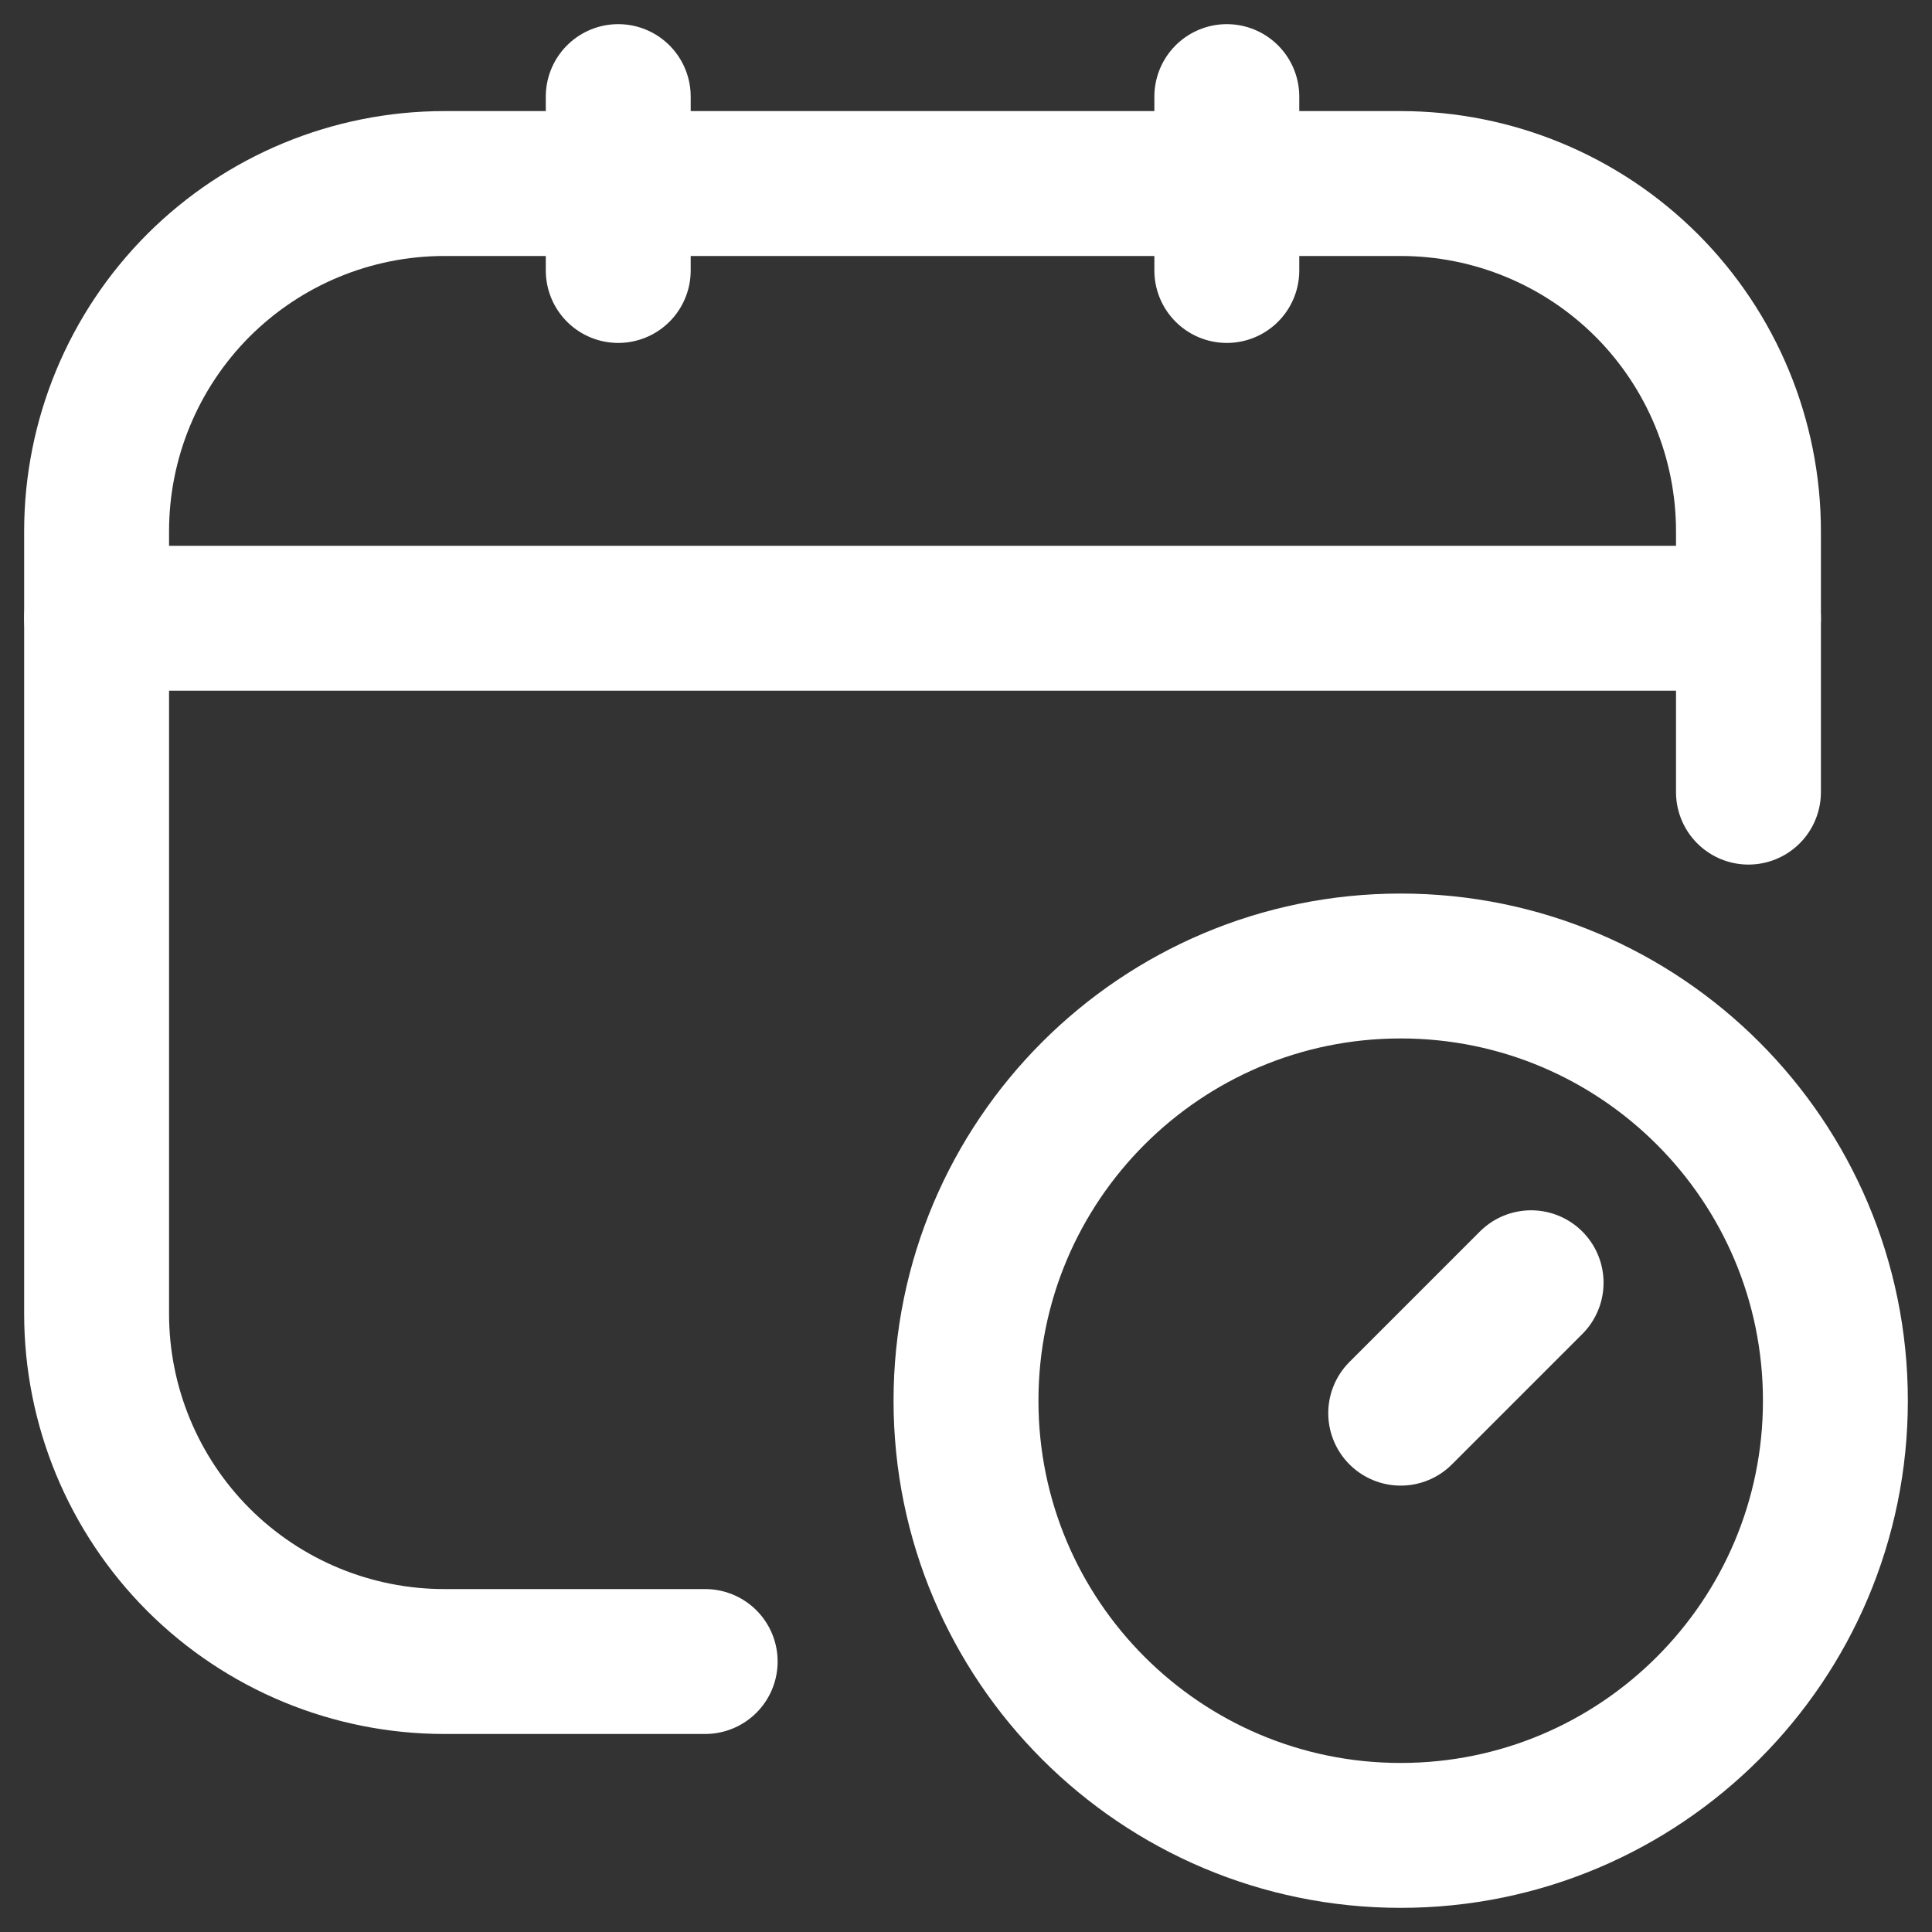 <svg width="20" height="20" viewBox="0 0 20 20" fill="none" xmlns="http://www.w3.org/2000/svg">
<rect x="0" y="0" width="20" height="20" fill="#333333" stroke="none"/>
<path d="M7.3 17.2H4.6C3.645 17.2 2.73 16.821 2.054 16.146C1.379 15.47 1 14.555 1 13.6V5.5C1 4.545 1.379 3.63 2.054 2.954C2.73 2.279 3.645 1.9 4.6 1.9H14.5C15.455 1.9 16.37 2.279 17.046 2.954C17.721 3.63 18.1 4.545 18.1 5.5V8.2" stroke="white" stroke-width="1.5" stroke-linecap="round" stroke-linejoin="round"/>
<path d="M6.4 1V2.8" stroke="white" stroke-width="1.5" stroke-linecap="round" stroke-linejoin="round"/>
<path d="M12.7 1V2.8" stroke="white" stroke-width="1.5" stroke-linecap="round" stroke-linejoin="round"/>
<path d="M1 6.4H18.1" stroke="white" stroke-width="1.5" stroke-linecap="round" stroke-linejoin="round"/>
<path d="M15.85 13.279L14.5 14.629" stroke="white" stroke-width="1.5" stroke-linecap="round" stroke-linejoin="round"/>
<path d="M14.5 19C16.985 19 19 16.985 19 14.5C19 12.015 16.985 10 14.5 10C12.015 10 10 12.015 10 14.5C10 16.985 12.015 19 14.5 19Z" stroke="white" stroke-width="1.5" stroke-linecap="round" stroke-linejoin="round"/>
</svg>
